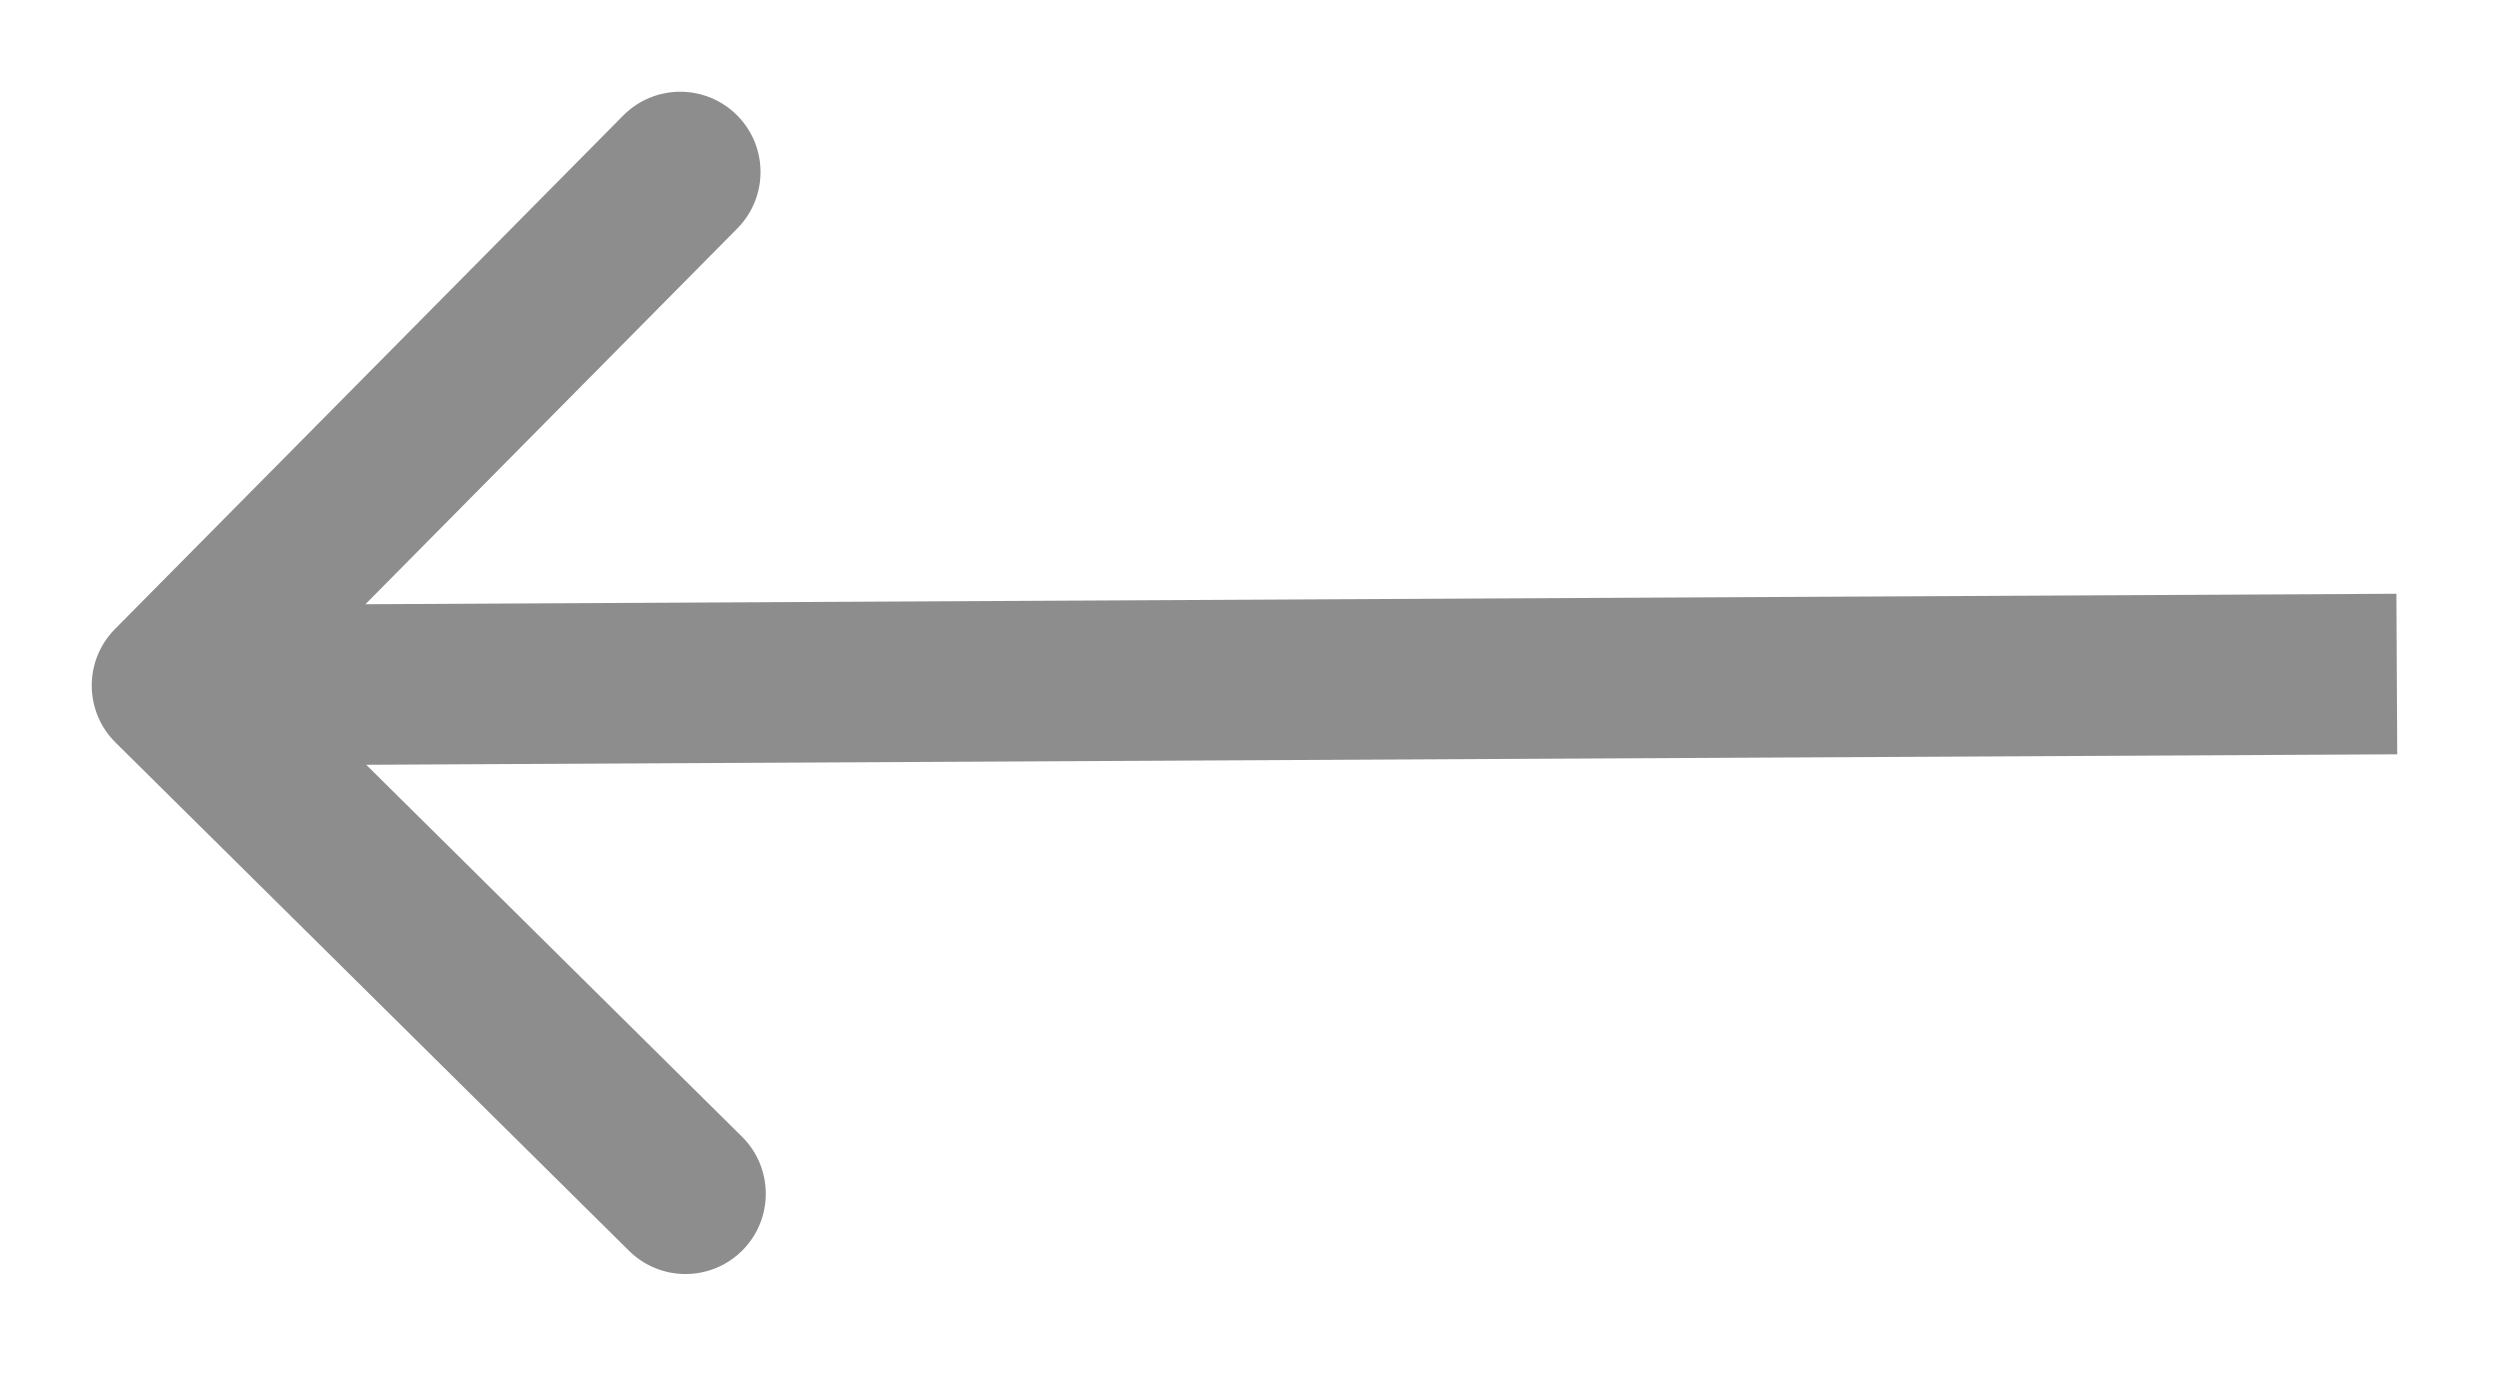 <svg width="109" height="60" viewBox="0 0 109 60" fill="none" xmlns="http://www.w3.org/2000/svg">
<g filter="url(#filter0_d_348_3003)">
<path d="M5.012 23.426C3.653 24.8 3.664 27.016 5.038 28.376L27.426 50.535C28.8 51.895 31.016 51.883 32.376 50.509C33.736 49.135 33.724 46.919 32.35 45.559L12.45 25.863L32.146 5.962C33.506 4.588 33.495 2.372 32.121 1.012C30.747 -0.347 28.531 -0.336 27.171 1.038L5.012 23.426ZM104.483 21.888L7.482 22.388L7.518 29.388L104.519 28.888L104.483 21.888Z" fill="#8D8D8D"/>
</g>
<defs>
<filter id="filter0_d_348_3003" x="0" y="0" width="108.519" height="59.547" filterUnits="userSpaceOnUse" color-interpolation-filters="sRGB">
<feFlood flood-opacity="0" result="BackgroundImageFix"/>
<feColorMatrix in="SourceAlpha" type="matrix" values="0 0 0 0 0 0 0 0 0 0 0 0 0 0 0 0 0 0 127 0" result="hardAlpha"/>
<feOffset dy="4"/>
<feGaussianBlur stdDeviation="2"/>
<feComposite in2="hardAlpha" operator="out"/>
<feColorMatrix type="matrix" values="0 0 0 0 0 0 0 0 0 0 0 0 0 0 0 0 0 0 0.25 0"/>
<feBlend mode="normal" in2="BackgroundImageFix" result="effect1_dropShadow_348_3003"/>
<feBlend mode="normal" in="SourceGraphic" in2="effect1_dropShadow_348_3003" result="shape"/>
</filter>
</defs>
</svg>
